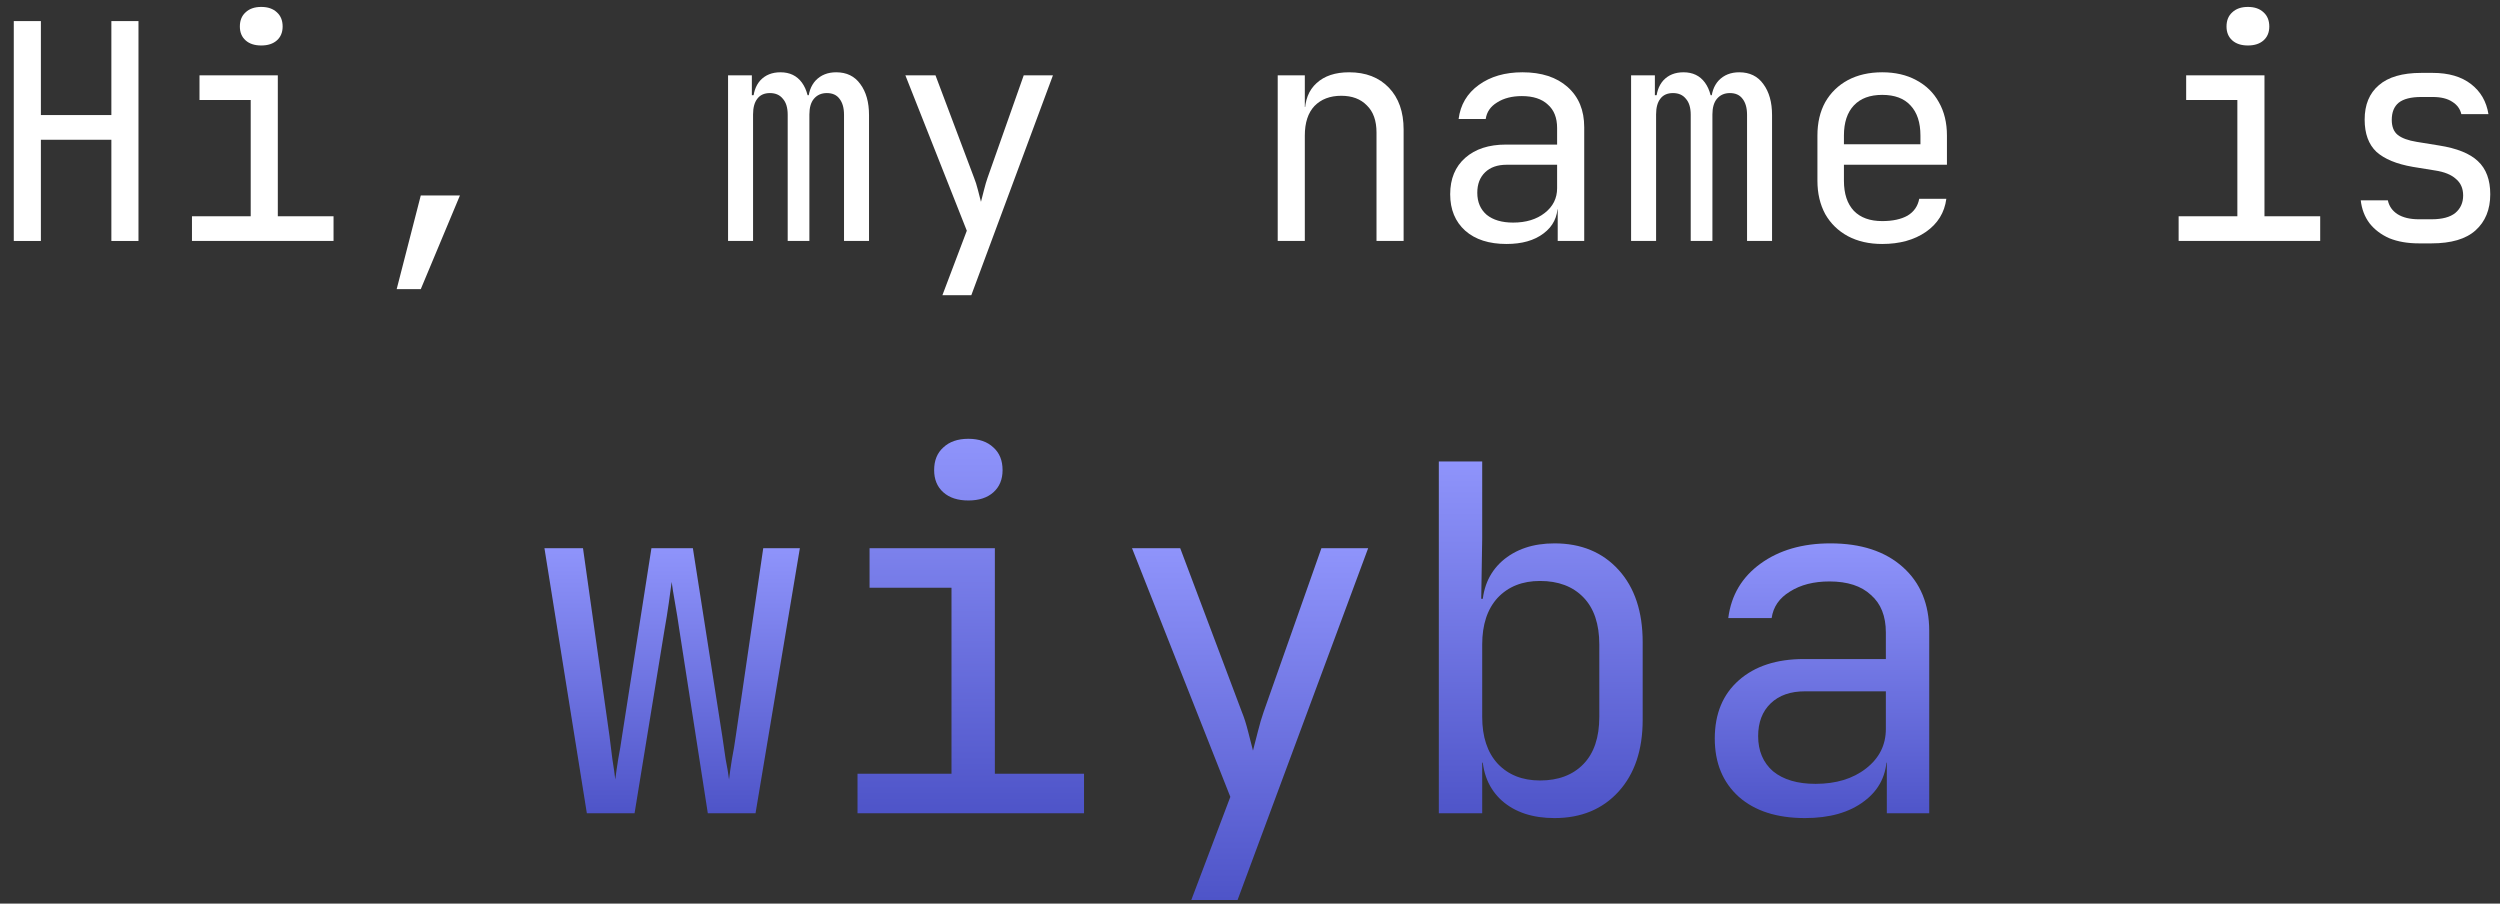 <svg width="166" height="60" viewBox="0 0 166 60" fill="none" xmlns="http://www.w3.org/2000/svg">
<rect x="0" y="0" width="166" height="60" fill="#333333" stroke="none"/>
<path d="M160.613 16.16C159.867 16.16 159.213 16.047 158.653 15.82C158.107 15.58 157.667 15.247 157.333 14.82C157.013 14.393 156.82 13.887 156.753 13.3H158.553C158.633 13.687 158.847 13.993 159.193 14.22C159.553 14.447 160.027 14.56 160.613 14.56H161.453C162.16 14.56 162.687 14.42 163.033 14.14C163.38 13.847 163.553 13.46 163.553 12.98C163.553 12.513 163.393 12.147 163.073 11.88C162.766 11.6 162.307 11.413 161.693 11.32L160.213 11.08C159.133 10.893 158.327 10.56 157.793 10.08C157.273 9.587 157.013 8.873 157.013 7.94C157.013 6.953 157.327 6.193 157.953 5.66C158.58 5.113 159.52 4.84 160.773 4.84H161.533C162.587 4.84 163.433 5.087 164.073 5.58C164.713 6.073 165.1 6.74 165.233 7.58H163.433C163.353 7.233 163.153 6.96 162.833 6.76C162.513 6.547 162.08 6.44 161.533 6.44H160.773C160.093 6.44 159.593 6.567 159.273 6.82C158.967 7.073 158.813 7.453 158.813 7.96C158.813 8.413 158.946 8.747 159.213 8.96C159.48 9.173 159.9 9.327 160.473 9.42L161.953 9.66C163.14 9.847 164 10.193 164.533 10.7C165.08 11.207 165.353 11.94 165.353 12.9C165.353 13.913 165.027 14.713 164.373 15.3C163.733 15.873 162.76 16.16 161.453 16.16H160.613Z" fill="white"/>
<path d="M144.661 16V14.36H148.561V6.64H145.161V5H150.361V14.36H154.061V16H144.661ZM149.261 3.02C148.821 3.02 148.474 2.907 148.221 2.68C147.968 2.453 147.841 2.147 147.841 1.76C147.841 1.36 147.968 1.047 148.221 0.82C148.474 0.58 148.821 0.46 149.261 0.46C149.701 0.46 150.048 0.58 150.301 0.82C150.554 1.047 150.681 1.36 150.681 1.76C150.681 2.147 150.554 2.453 150.301 2.68C150.048 2.907 149.701 3.02 149.261 3.02Z" fill="white"/>
<path d="M124.977 16.2C124.11 16.2 123.35 16.027 122.697 15.68C122.057 15.333 121.557 14.847 121.197 14.22C120.85 13.58 120.677 12.84 120.677 12V9C120.677 8.147 120.85 7.407 121.197 6.78C121.557 6.153 122.057 5.667 122.697 5.32C123.35 4.973 124.11 4.8 124.977 4.8C125.843 4.8 126.597 4.973 127.237 5.32C127.89 5.667 128.39 6.153 128.737 6.78C129.097 7.407 129.277 8.147 129.277 9V10.94H122.437V12C122.437 12.867 122.657 13.533 123.097 14C123.537 14.453 124.163 14.68 124.977 14.68C125.67 14.68 126.23 14.56 126.657 14.32C127.083 14.067 127.343 13.693 127.437 13.2H129.237C129.117 14.12 128.663 14.853 127.877 15.4C127.103 15.933 126.137 16.2 124.977 16.2ZM127.517 9.74V9C127.517 8.133 127.297 7.467 126.857 7C126.43 6.533 125.803 6.3 124.977 6.3C124.163 6.3 123.537 6.533 123.097 7C122.657 7.467 122.437 8.133 122.437 9V9.58H127.657L127.517 9.74Z" fill="white"/>
<path d="M108.304 16V5H109.884V6.32H110.244L109.964 6.8C109.964 6.187 110.124 5.7 110.444 5.34C110.778 4.98 111.224 4.8 111.784 4.8C112.398 4.8 112.871 5.027 113.204 5.48C113.538 5.933 113.704 6.573 113.704 7.4L113.164 6.32H114.004L113.624 6.8C113.624 6.187 113.791 5.7 114.124 5.34C114.471 4.98 114.924 4.8 115.484 4.8C116.178 4.8 116.711 5.06 117.084 5.58C117.471 6.1 117.664 6.787 117.664 7.64V16H116.004V7.62C116.004 7.167 115.904 6.813 115.704 6.56C115.518 6.307 115.238 6.18 114.864 6.18C114.504 6.18 114.218 6.307 114.004 6.56C113.804 6.8 113.704 7.147 113.704 7.6V16H112.264V7.62C112.264 7.153 112.158 6.8 111.944 6.56C111.744 6.307 111.458 6.18 111.084 6.18C110.711 6.18 110.431 6.307 110.244 6.56C110.058 6.8 109.964 7.147 109.964 7.6V16H108.304Z" fill="white"/>
<path d="M100.032 16.2C98.872 16.2 97.959 15.907 97.292 15.32C96.626 14.72 96.292 13.913 96.292 12.9C96.292 11.873 96.626 11.067 97.292 10.48C97.959 9.893 98.859 9.6 99.992 9.6H103.392V8.5C103.392 7.82 103.186 7.3 102.772 6.94C102.372 6.567 101.799 6.38 101.052 6.38C100.399 6.38 99.852 6.52 99.412 6.8C98.972 7.067 98.719 7.433 98.652 7.9H96.852C96.972 6.953 97.419 6.2 98.192 5.64C98.966 5.08 99.932 4.8 101.092 4.8C102.359 4.8 103.359 5.127 104.092 5.78C104.826 6.433 105.192 7.32 105.192 8.44V16H103.432V13.9H103.132L103.432 13.6C103.432 14.4 103.119 15.033 102.492 15.5C101.879 15.967 101.059 16.2 100.032 16.2ZM100.472 14.78C101.326 14.78 102.026 14.567 102.572 14.14C103.119 13.713 103.392 13.167 103.392 12.5V10.94H100.032C99.432 10.94 98.959 11.107 98.612 11.44C98.266 11.773 98.092 12.227 98.092 12.8C98.092 13.413 98.299 13.9 98.712 14.26C99.139 14.607 99.726 14.78 100.472 14.78Z" fill="white"/>
<path d="M84.84 16V5H86.64V7.1H87.02L86.64 7.52C86.64 6.653 86.9 5.987 87.42 5.52C87.94 5.04 88.66 4.8 89.58 4.8C90.687 4.8 91.567 5.14 92.22 5.82C92.873 6.5 93.2 7.427 93.2 8.6V16H91.4V8.8C91.4 8.013 91.187 7.413 90.76 7C90.347 6.573 89.78 6.36 89.06 6.36C88.313 6.36 87.72 6.587 87.28 7.04C86.853 7.493 86.64 8.147 86.64 9V16H84.84Z" fill="white"/>
<path d="M62.576 19.6L64.196 15.32L60.116 5H62.116L64.676 11.8C64.769 12.027 64.856 12.3 64.936 12.62C65.016 12.927 65.082 13.187 65.136 13.4C65.189 13.187 65.256 12.927 65.336 12.62C65.416 12.3 65.496 12.027 65.576 11.8L67.976 5H69.916L64.496 19.6H62.576Z" fill="white"/>
<path d="M48.343 16V5H49.923V6.32H50.283L50.003 6.8C50.003 6.187 50.163 5.7 50.483 5.34C50.817 4.98 51.263 4.8 51.823 4.8C52.437 4.8 52.91 5.027 53.243 5.48C53.577 5.933 53.743 6.573 53.743 7.4L53.203 6.32H54.043L53.663 6.8C53.663 6.187 53.83 5.7 54.163 5.34C54.51 4.98 54.963 4.8 55.523 4.8C56.217 4.8 56.75 5.06 57.123 5.58C57.51 6.1 57.703 6.787 57.703 7.64V16H56.043V7.62C56.043 7.167 55.943 6.813 55.743 6.56C55.557 6.307 55.277 6.18 54.903 6.18C54.543 6.18 54.257 6.307 54.043 6.56C53.843 6.8 53.743 7.147 53.743 7.6V16H52.303V7.62C52.303 7.153 52.197 6.8 51.983 6.56C51.783 6.307 51.497 6.18 51.123 6.18C50.75 6.18 50.47 6.307 50.283 6.56C50.097 6.8 50.003 7.147 50.003 7.6V16H48.343Z" fill="white"/>
<path d="M26.339 19.2L27.939 12.98H30.539L27.939 19.2H26.339Z" fill="white"/>
<path d="M12.747 16V14.36H16.647V6.64H13.247V5H18.447V14.36H22.147V16H12.747ZM17.347 3.02C16.907 3.02 16.56 2.907 16.307 2.68C16.053 2.453 15.927 2.147 15.927 1.76C15.927 1.36 16.053 1.047 16.307 0.82C16.56 0.58 16.907 0.46 17.347 0.46C17.787 0.46 18.134 0.58 18.387 0.82C18.64 1.047 18.767 1.36 18.767 1.76C18.767 2.147 18.64 2.453 18.387 2.68C18.134 2.907 17.787 3.02 17.347 3.02Z" fill="white"/>
<path d="M0.915 16V1.4H2.715V7.64H7.395V1.4H9.195V16H7.395V9.28H2.715V16H0.915Z" fill="white"/>
<path d="M119.845 54.32C117.989 54.32 116.528 53.851 115.461 52.912C114.395 51.952 113.861 50.661 113.861 49.04C113.861 47.397 114.395 46.107 115.461 45.168C116.528 44.229 117.968 43.76 119.781 43.76H125.221V42C125.221 40.912 124.891 40.08 124.229 39.504C123.589 38.907 122.672 38.608 121.477 38.608C120.432 38.608 119.557 38.832 118.853 39.28C118.149 39.707 117.744 40.293 117.637 41.04H114.757C114.949 39.525 115.664 38.32 116.901 37.424C118.139 36.528 119.685 36.08 121.541 36.08C123.568 36.08 125.168 36.603 126.341 37.648C127.515 38.693 128.101 40.112 128.101 41.904V54H125.285V50.64H124.805L125.285 50.16C125.285 51.44 124.784 52.453 123.781 53.2C122.8 53.947 121.488 54.32 119.845 54.32ZM120.549 52.048C121.915 52.048 123.035 51.707 123.909 51.024C124.784 50.341 125.221 49.467 125.221 48.4V45.904H119.845C118.885 45.904 118.128 46.171 117.573 46.704C117.019 47.237 116.741 47.963 116.741 48.88C116.741 49.861 117.072 50.64 117.733 51.216C118.416 51.771 119.355 52.048 120.549 52.048Z" fill="url(#paint0_linear_0_1)"/>
<path d="M103.218 54.32C101.767 54.32 100.604 53.936 99.73 53.168C98.855 52.379 98.418 51.312 98.418 49.968L98.994 50.64H98.418V54H95.538V30.64H98.418V35.76L98.354 39.76H98.994L98.418 40.432C98.418 39.109 98.855 38.053 99.73 37.264C100.626 36.475 101.788 36.08 103.218 36.08C104.988 36.08 106.407 36.667 107.474 37.84C108.54 39.013 109.074 40.613 109.074 42.64V47.792C109.074 49.797 108.54 51.387 107.474 52.56C106.407 53.733 104.988 54.32 103.218 54.32ZM102.258 51.824C103.474 51.824 104.434 51.461 105.138 50.736C105.842 50.011 106.194 48.965 106.194 47.6V42.8C106.194 41.435 105.842 40.389 105.138 39.664C104.434 38.939 103.474 38.576 102.258 38.576C101.084 38.576 100.146 38.949 99.442 39.696C98.759 40.443 98.418 41.477 98.418 42.8V47.6C98.418 48.923 98.759 49.957 99.442 50.704C100.146 51.451 101.084 51.824 102.258 51.824Z" fill="url(#paint1_linear_0_1)"/>
<path d="M79.102 59.76L81.694 52.912L75.166 36.4H78.366L82.462 47.28C82.612 47.643 82.75 48.08 82.878 48.592C83.006 49.083 83.113 49.499 83.198 49.84C83.284 49.499 83.39 49.083 83.518 48.592C83.646 48.08 83.774 47.643 83.902 47.28L87.742 36.4H90.846L82.174 59.76H79.102Z" fill="url(#paint2_linear_0_1)"/>
<path d="M56.939 54V51.376H63.179V39.024H57.739V36.4H66.059V51.376H71.979V54H56.939ZM64.299 33.232C63.595 33.232 63.04 33.051 62.635 32.688C62.229 32.325 62.027 31.835 62.027 31.216C62.027 30.576 62.229 30.075 62.635 29.712C63.04 29.328 63.595 29.136 64.299 29.136C65.003 29.136 65.557 29.328 65.963 29.712C66.368 30.075 66.571 30.576 66.571 31.216C66.571 31.835 66.368 32.325 65.963 32.688C65.557 33.051 65.003 33.232 64.299 33.232Z" fill="url(#paint3_linear_0_1)"/>
<path d="M38.967 54L36.151 36.4H38.711L40.471 48.88C40.535 49.349 40.599 49.861 40.663 50.416C40.749 50.949 40.813 51.397 40.855 51.76C40.898 51.397 40.962 50.949 41.047 50.416C41.154 49.861 41.239 49.349 41.303 48.88L43.255 36.4H46.007L47.959 48.88C48.023 49.349 48.098 49.861 48.183 50.416C48.29 50.949 48.365 51.397 48.407 51.76C48.45 51.397 48.514 50.949 48.599 50.416C48.706 49.861 48.791 49.349 48.855 48.88L50.679 36.4H53.111L50.167 54H46.999L45.111 41.84C45.026 41.243 44.93 40.645 44.823 40.048C44.717 39.451 44.642 38.981 44.599 38.64C44.557 38.981 44.493 39.451 44.407 40.048C44.322 40.645 44.226 41.243 44.119 41.84L42.135 54H38.967Z" fill="url(#paint4_linear_0_1)"/>
<defs>
<linearGradient id="paint0_linear_0_1" x1="120.981" y1="54.32" x2="120.981" y2="36.08" gradientUnits="userSpaceOnUse">
<stop stop-color="#4E54C8"/>
<stop offset="1" stop-color="#8F94FB"/>
</linearGradient>
<linearGradient id="paint1_linear_0_1" x1="102.306" y1="54.32" x2="102.306" y2="30.64" gradientUnits="userSpaceOnUse">
<stop stop-color="#4E54C8"/>
<stop offset="1" stop-color="#8F94FB"/>
</linearGradient>
<linearGradient id="paint2_linear_0_1" x1="83.006" y1="59.76" x2="83.006" y2="36.4" gradientUnits="userSpaceOnUse">
<stop stop-color="#4E54C8"/>
<stop offset="1" stop-color="#8F94FB"/>
</linearGradient>
<linearGradient id="paint3_linear_0_1" x1="64.459" y1="54" x2="64.459" y2="29.136" gradientUnits="userSpaceOnUse">
<stop stop-color="#4E54C8"/>
<stop offset="1" stop-color="#8F94FB"/>
</linearGradient>
<linearGradient id="paint4_linear_0_1" x1="44.631" y1="54" x2="44.631" y2="36.4" gradientUnits="userSpaceOnUse">
<stop stop-color="#4E54C8"/>
<stop offset="1" stop-color="#8F94FB"/>
</linearGradient>
</defs>
</svg>

